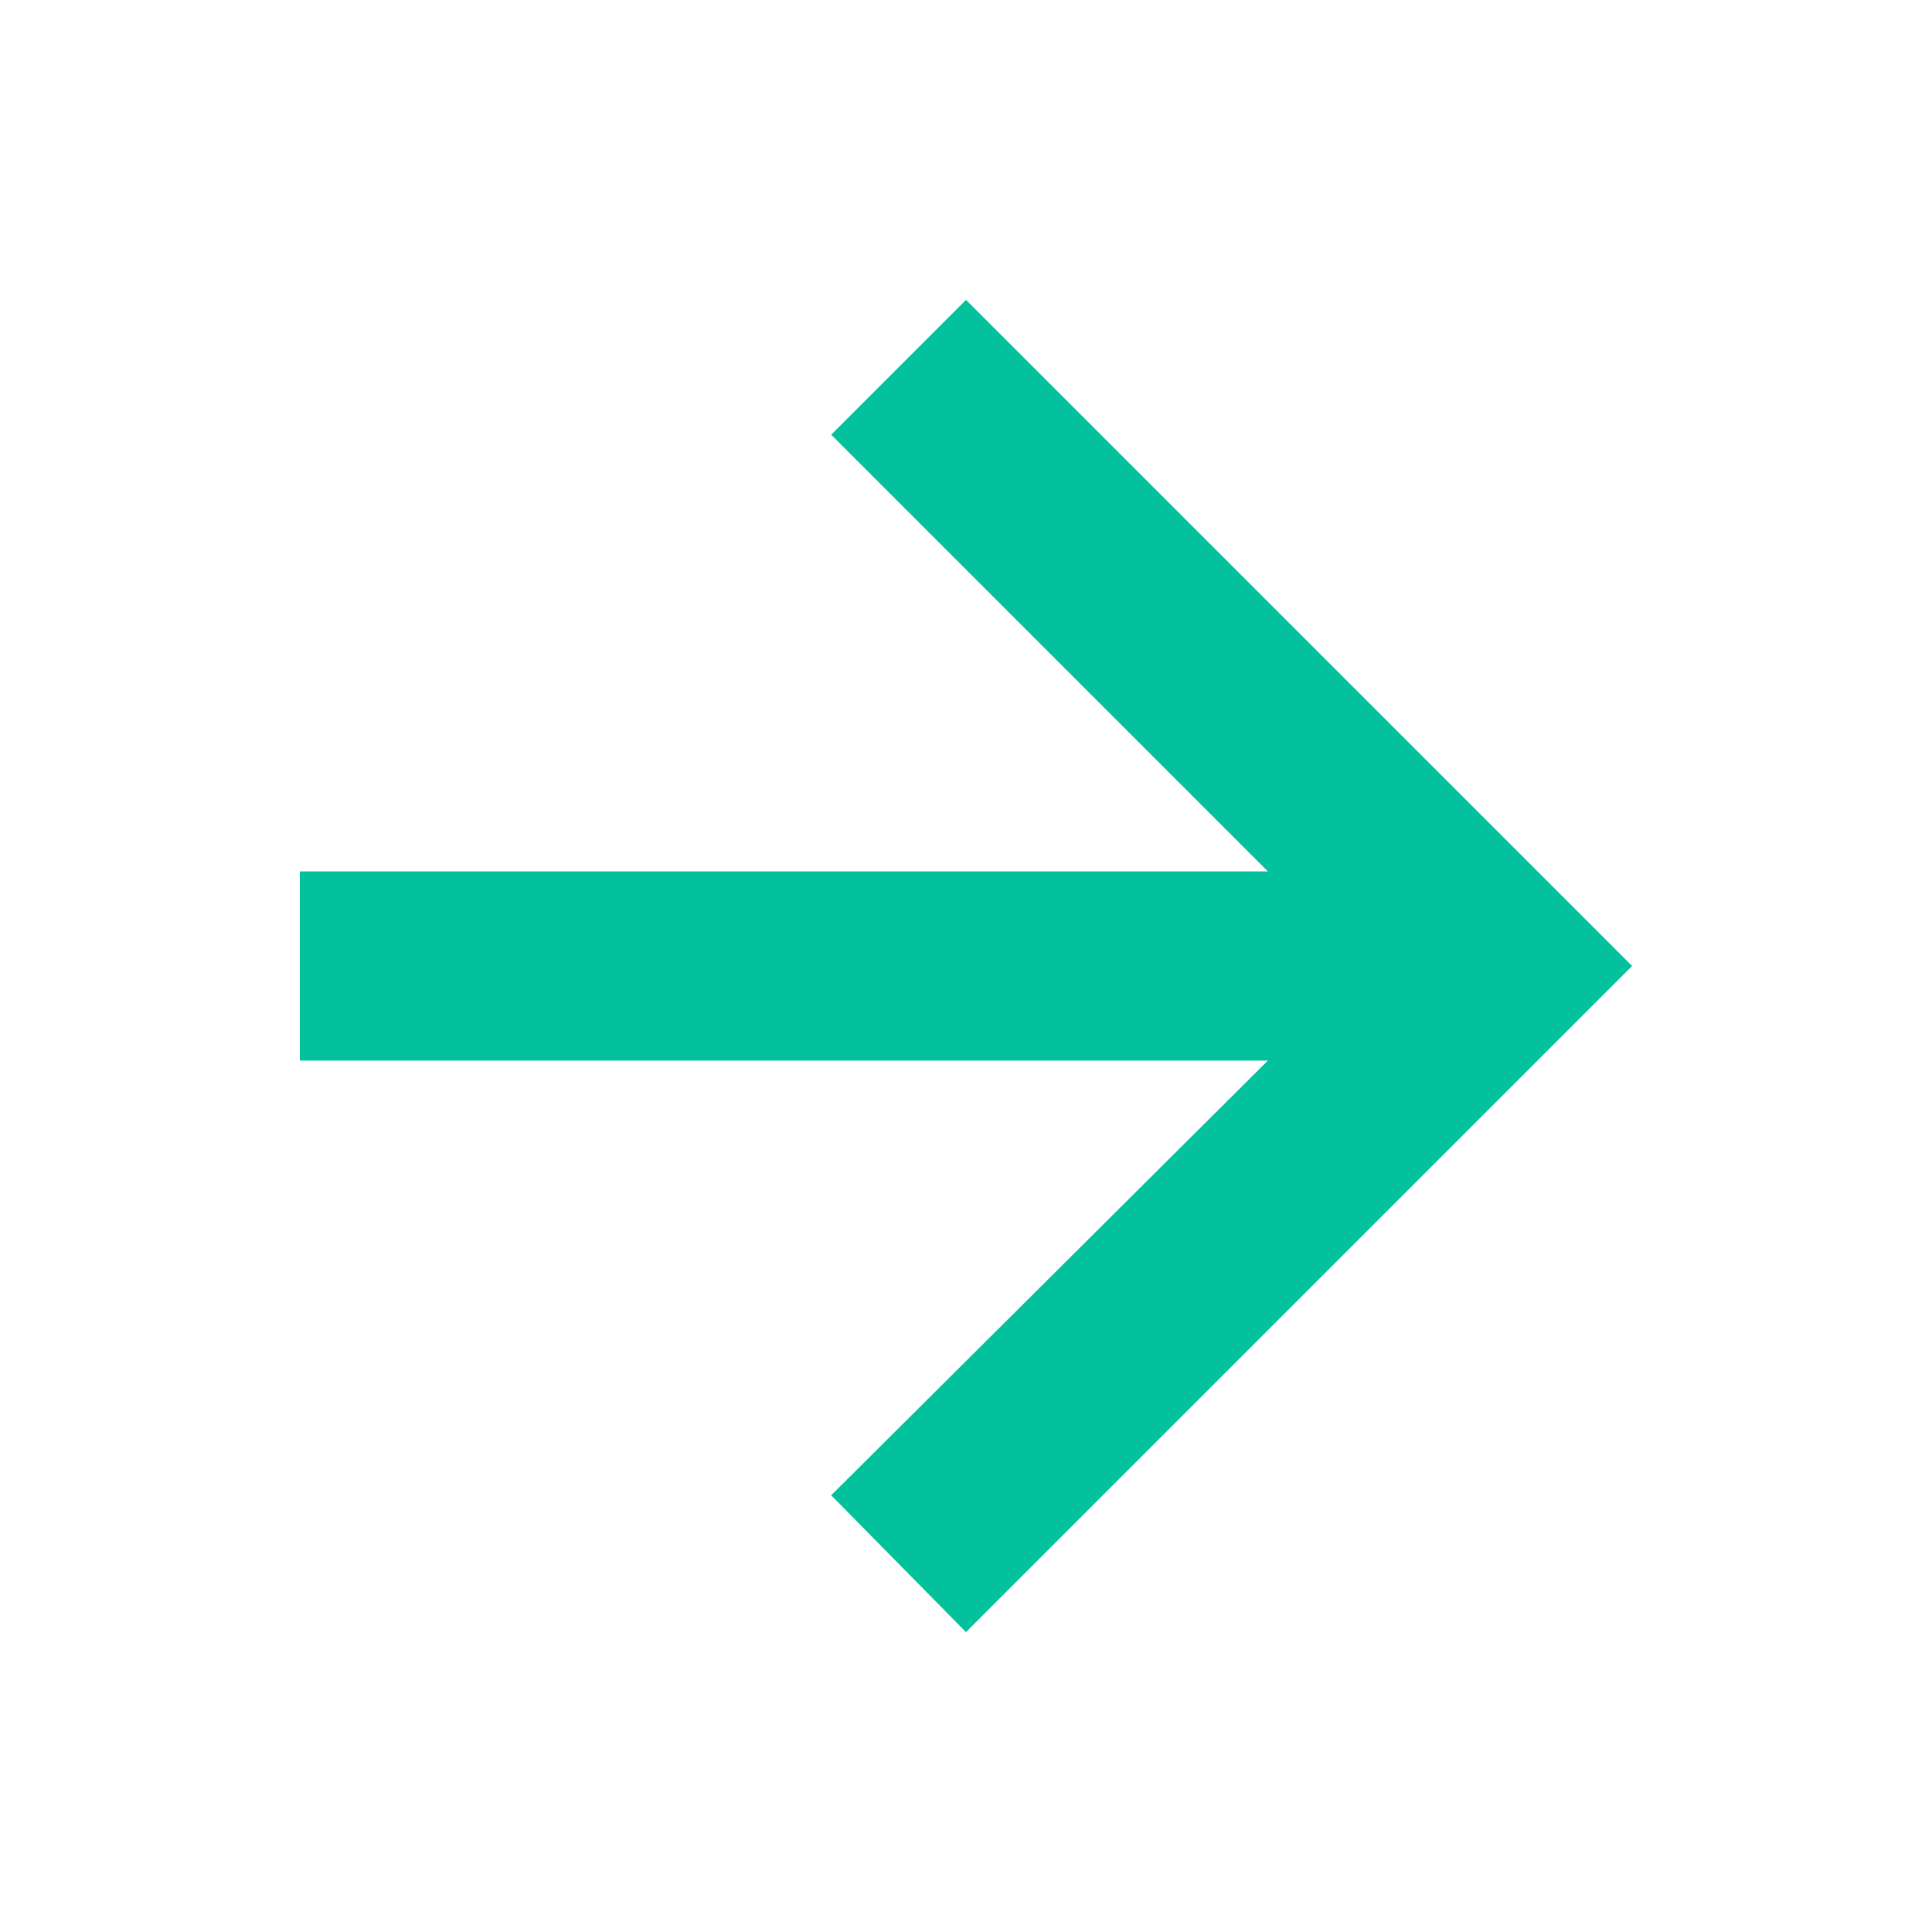<svg width="24" height="24" viewBox="0 0 24 24" fill="none" xmlns="http://www.w3.org/2000/svg">
<path d="M12 20.275L10.325 18.575L15.75 13.175H3.725V10.825H15.75L10.325 5.4L12 3.725L20.275 12L12 20.275Z" fill="#03C19D"/>
</svg>

